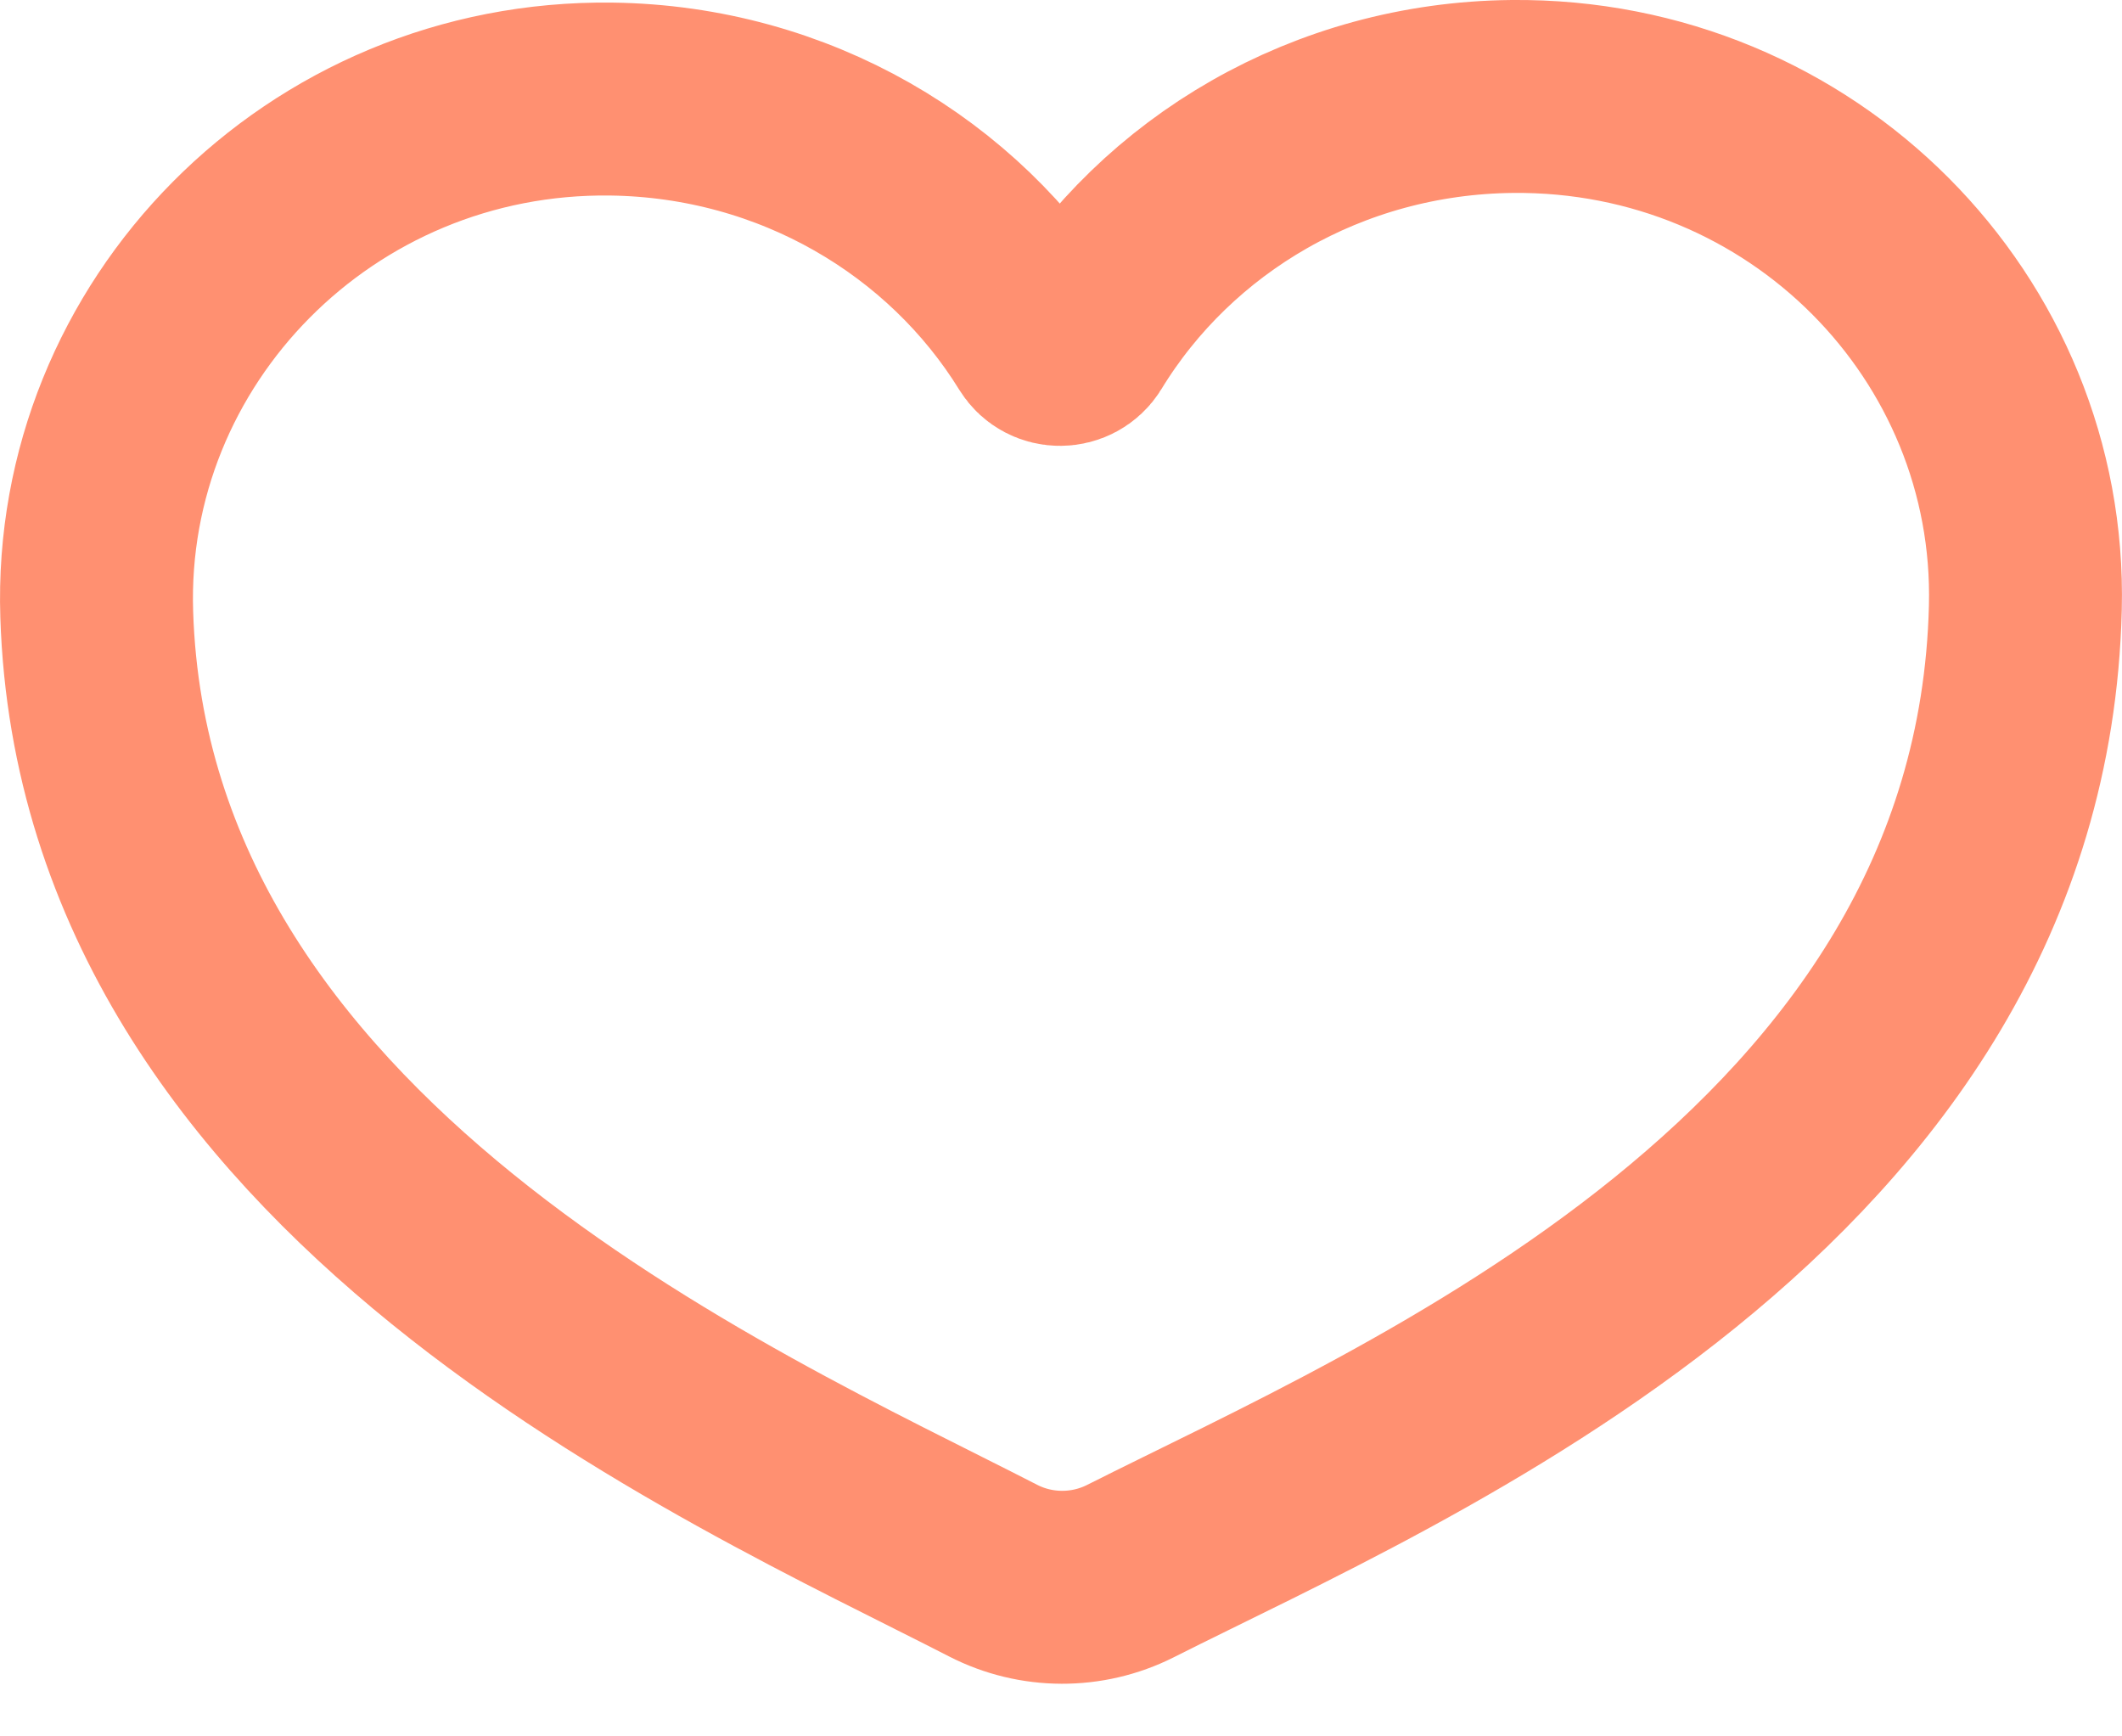 <svg width="22" height="18" viewBox="0 0 22 18" fill="none" xmlns="http://www.w3.org/2000/svg">
<path opacity="0.7" d="M15.678 1C13.764 1.019 12.095 2.023 11.188 3.512C11.099 3.657 10.885 3.659 10.796 3.515C9.889 2.044 8.235 1.052 6.339 1.027C3.315 0.988 0.908 3.451 1.003 6.37C1.187 12.104 7.553 14.873 10.297 16.282C10.741 16.51 11.272 16.512 11.719 16.287C14.543 14.861 20.852 12.242 20.998 6.299C21.07 3.395 18.688 0.971 15.678 1Z" stroke="#FF6135" stroke-width="2" stroke-miterlimit="10"/>
</svg>
